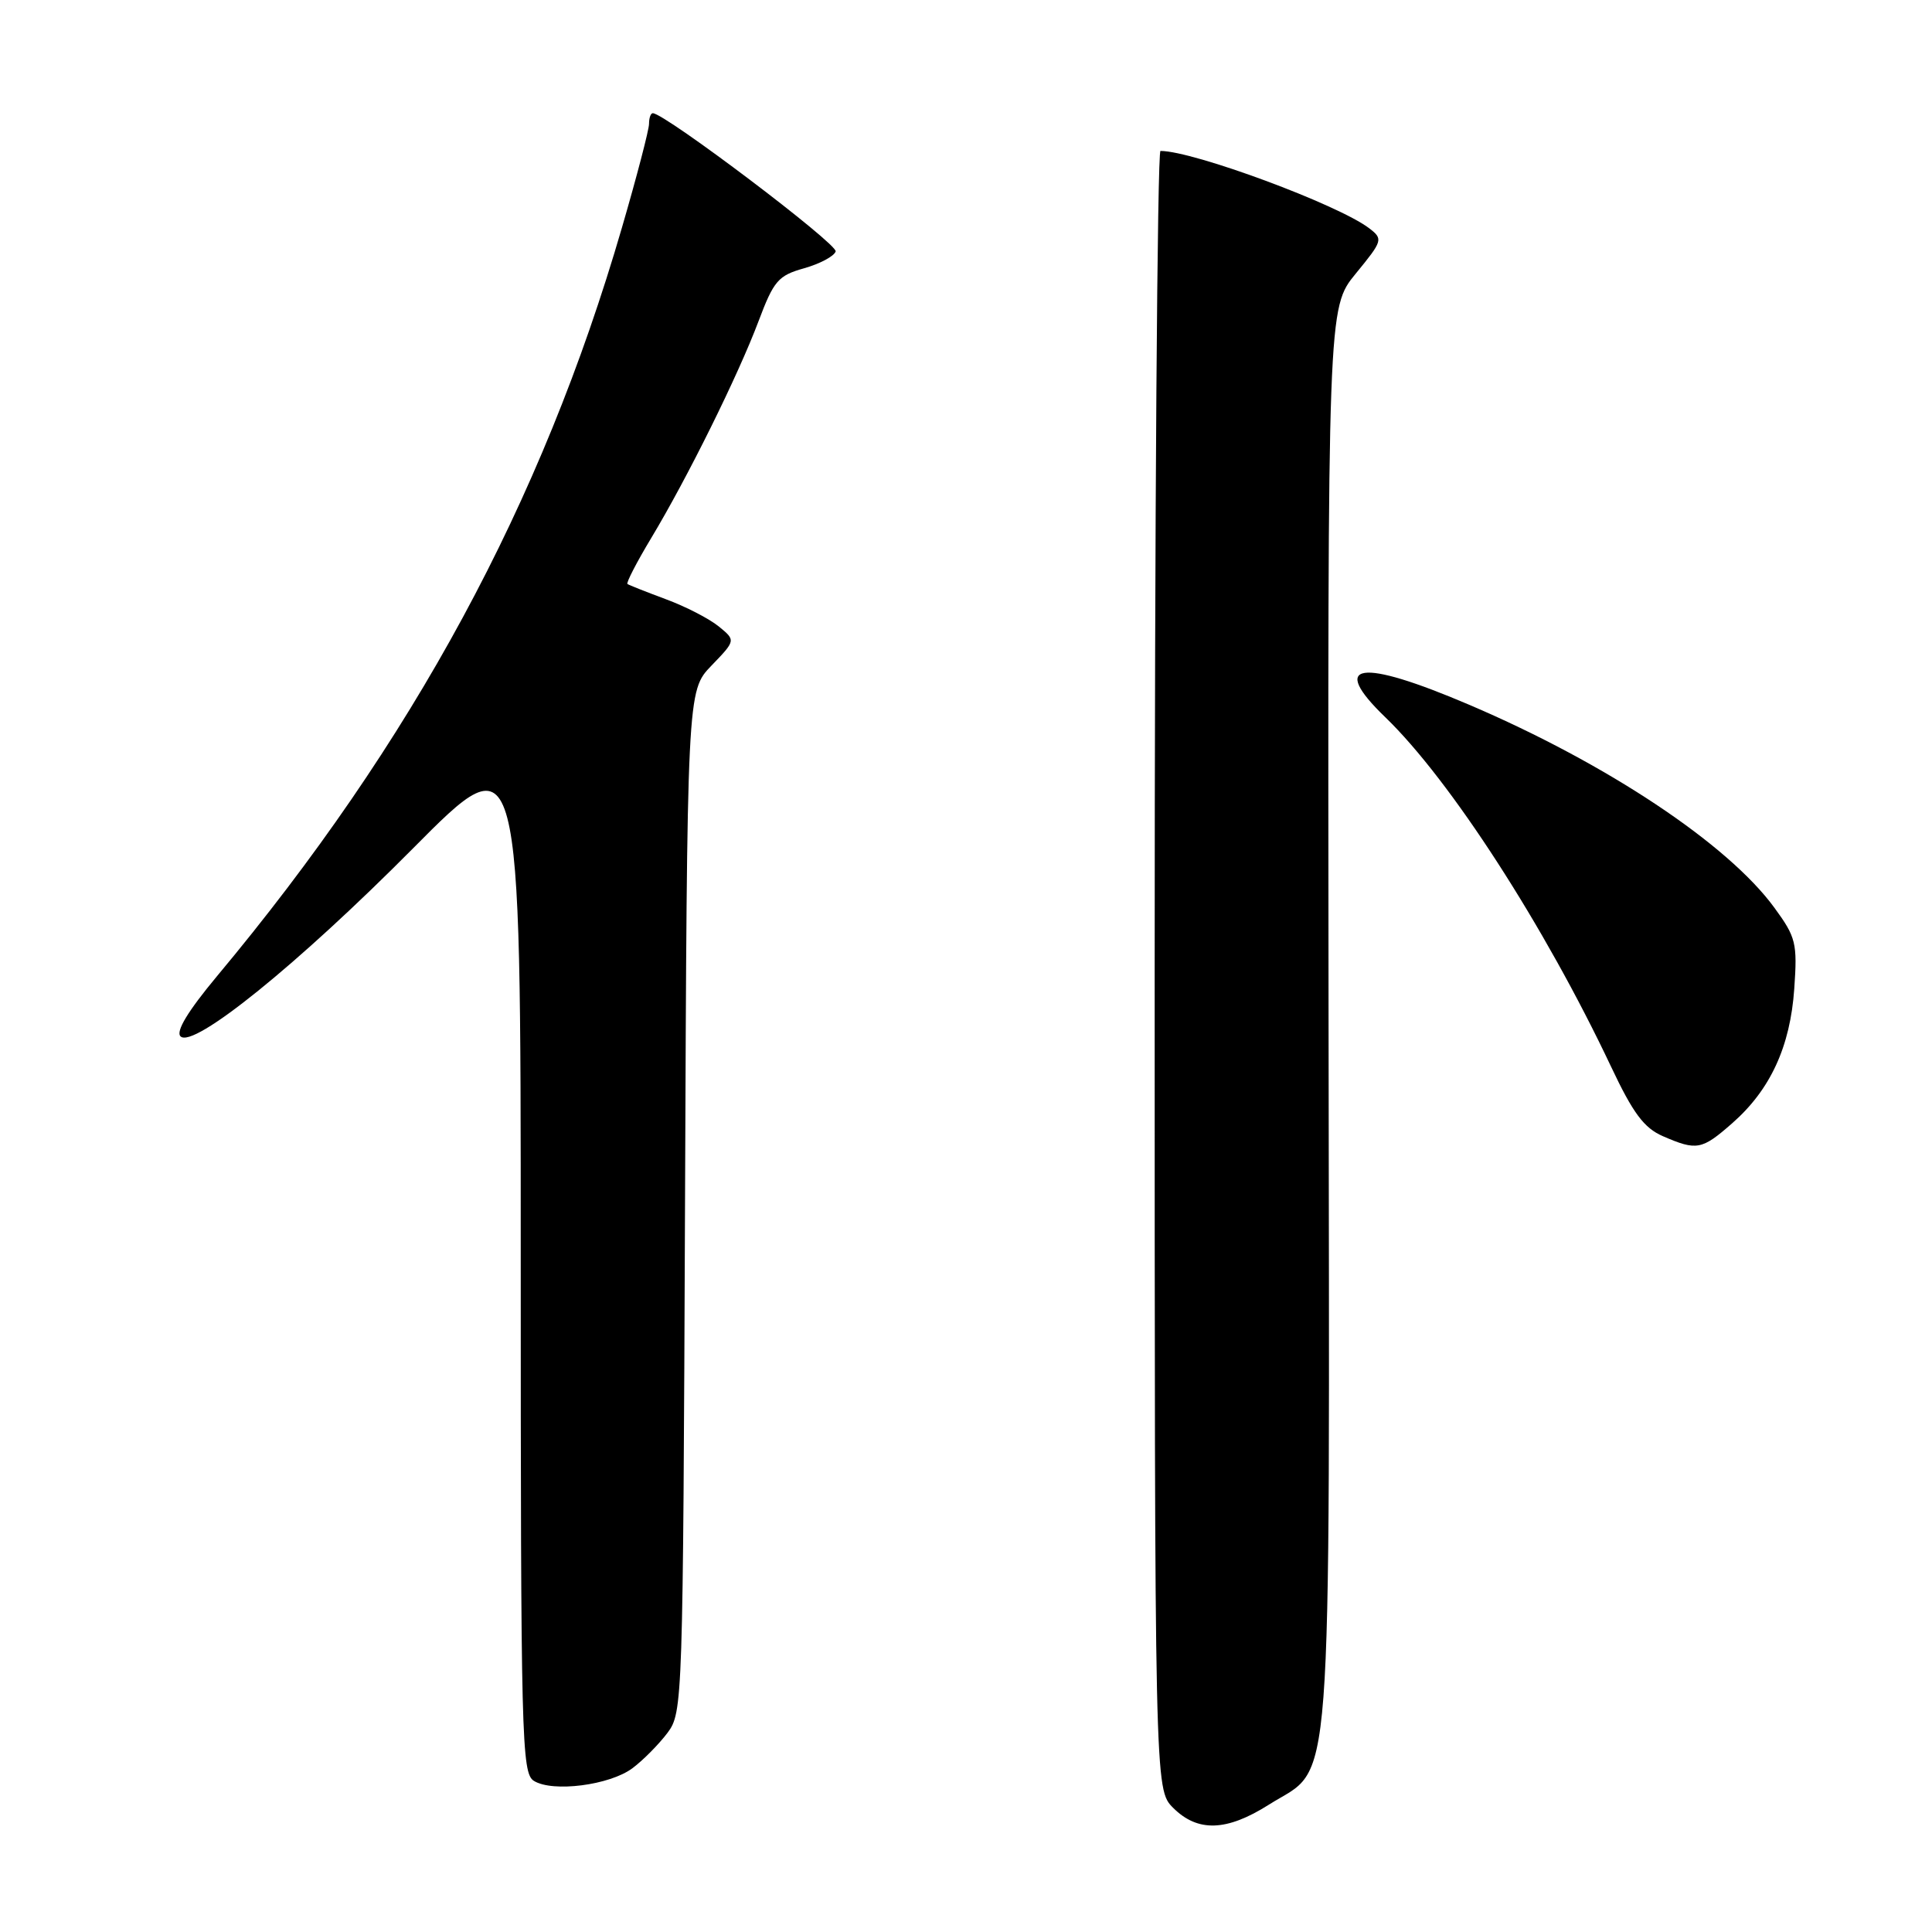 <?xml version="1.0" encoding="UTF-8" standalone="no"?>
<!DOCTYPE svg PUBLIC "-//W3C//DTD SVG 1.1//EN" "http://www.w3.org/Graphics/SVG/1.1/DTD/svg11.dtd" >
<svg xmlns="http://www.w3.org/2000/svg" xmlns:xlink="http://www.w3.org/1999/xlink" version="1.1" viewBox="0 0 256 256">
 <g >
 <path fill="currentColor"
d=" M 168.13 239.13 C 176.74 233.67 176.17 241.28 176.04 134.84 C 175.93 40.79 175.93 40.79 179.64 36.26 C 183.23 31.88 183.29 31.68 181.43 30.25 C 177.34 27.12 158.14 20.00 153.77 20.00 C 153.35 20.00 153.00 68.85 153.00 128.55 C 153.00 237.09 153.00 237.09 155.45 239.55 C 158.71 242.80 162.54 242.67 168.13 239.13 Z  M 83.80 234.30 C 85.22 233.24 87.30 231.13 88.44 229.62 C 90.47 226.90 90.50 225.76 90.77 159.20 C 91.04 91.55 91.04 91.55 94.27 88.20 C 97.50 84.85 97.50 84.85 95.23 83.00 C 93.99 81.99 90.84 80.36 88.23 79.40 C 85.63 78.43 83.34 77.53 83.14 77.38 C 82.95 77.24 84.36 74.50 86.28 71.31 C 91.06 63.37 97.81 49.74 100.51 42.56 C 102.53 37.19 103.12 36.51 106.54 35.55 C 108.63 34.96 110.51 33.96 110.73 33.32 C 111.05 32.36 88.09 15.00 86.50 15.00 C 86.22 15.00 86.00 15.63 86.00 16.41 C 86.00 17.18 84.39 23.37 82.41 30.16 C 71.80 66.68 54.70 98.28 28.71 129.40 C 24.90 133.98 23.27 136.67 23.92 137.32 C 25.60 139.00 39.47 127.79 54.75 112.39 C 69.00 98.03 69.00 98.03 69.00 166.47 C 69.00 230.57 69.11 234.97 70.75 235.98 C 73.26 237.52 80.78 236.55 83.80 234.30 Z  M 229.52 148.84 C 234.58 144.41 237.22 138.68 237.75 131.00 C 238.17 124.97 237.98 124.19 235.11 120.27 C 228.95 111.84 212.92 101.18 194.71 93.40 C 180.13 87.17 176.03 87.78 183.57 95.05 C 192.16 103.34 204.66 122.69 213.47 141.33 C 216.39 147.52 217.84 149.46 220.34 150.55 C 224.83 152.50 225.50 152.37 229.52 148.84 Z "/>
</g>
</svg>